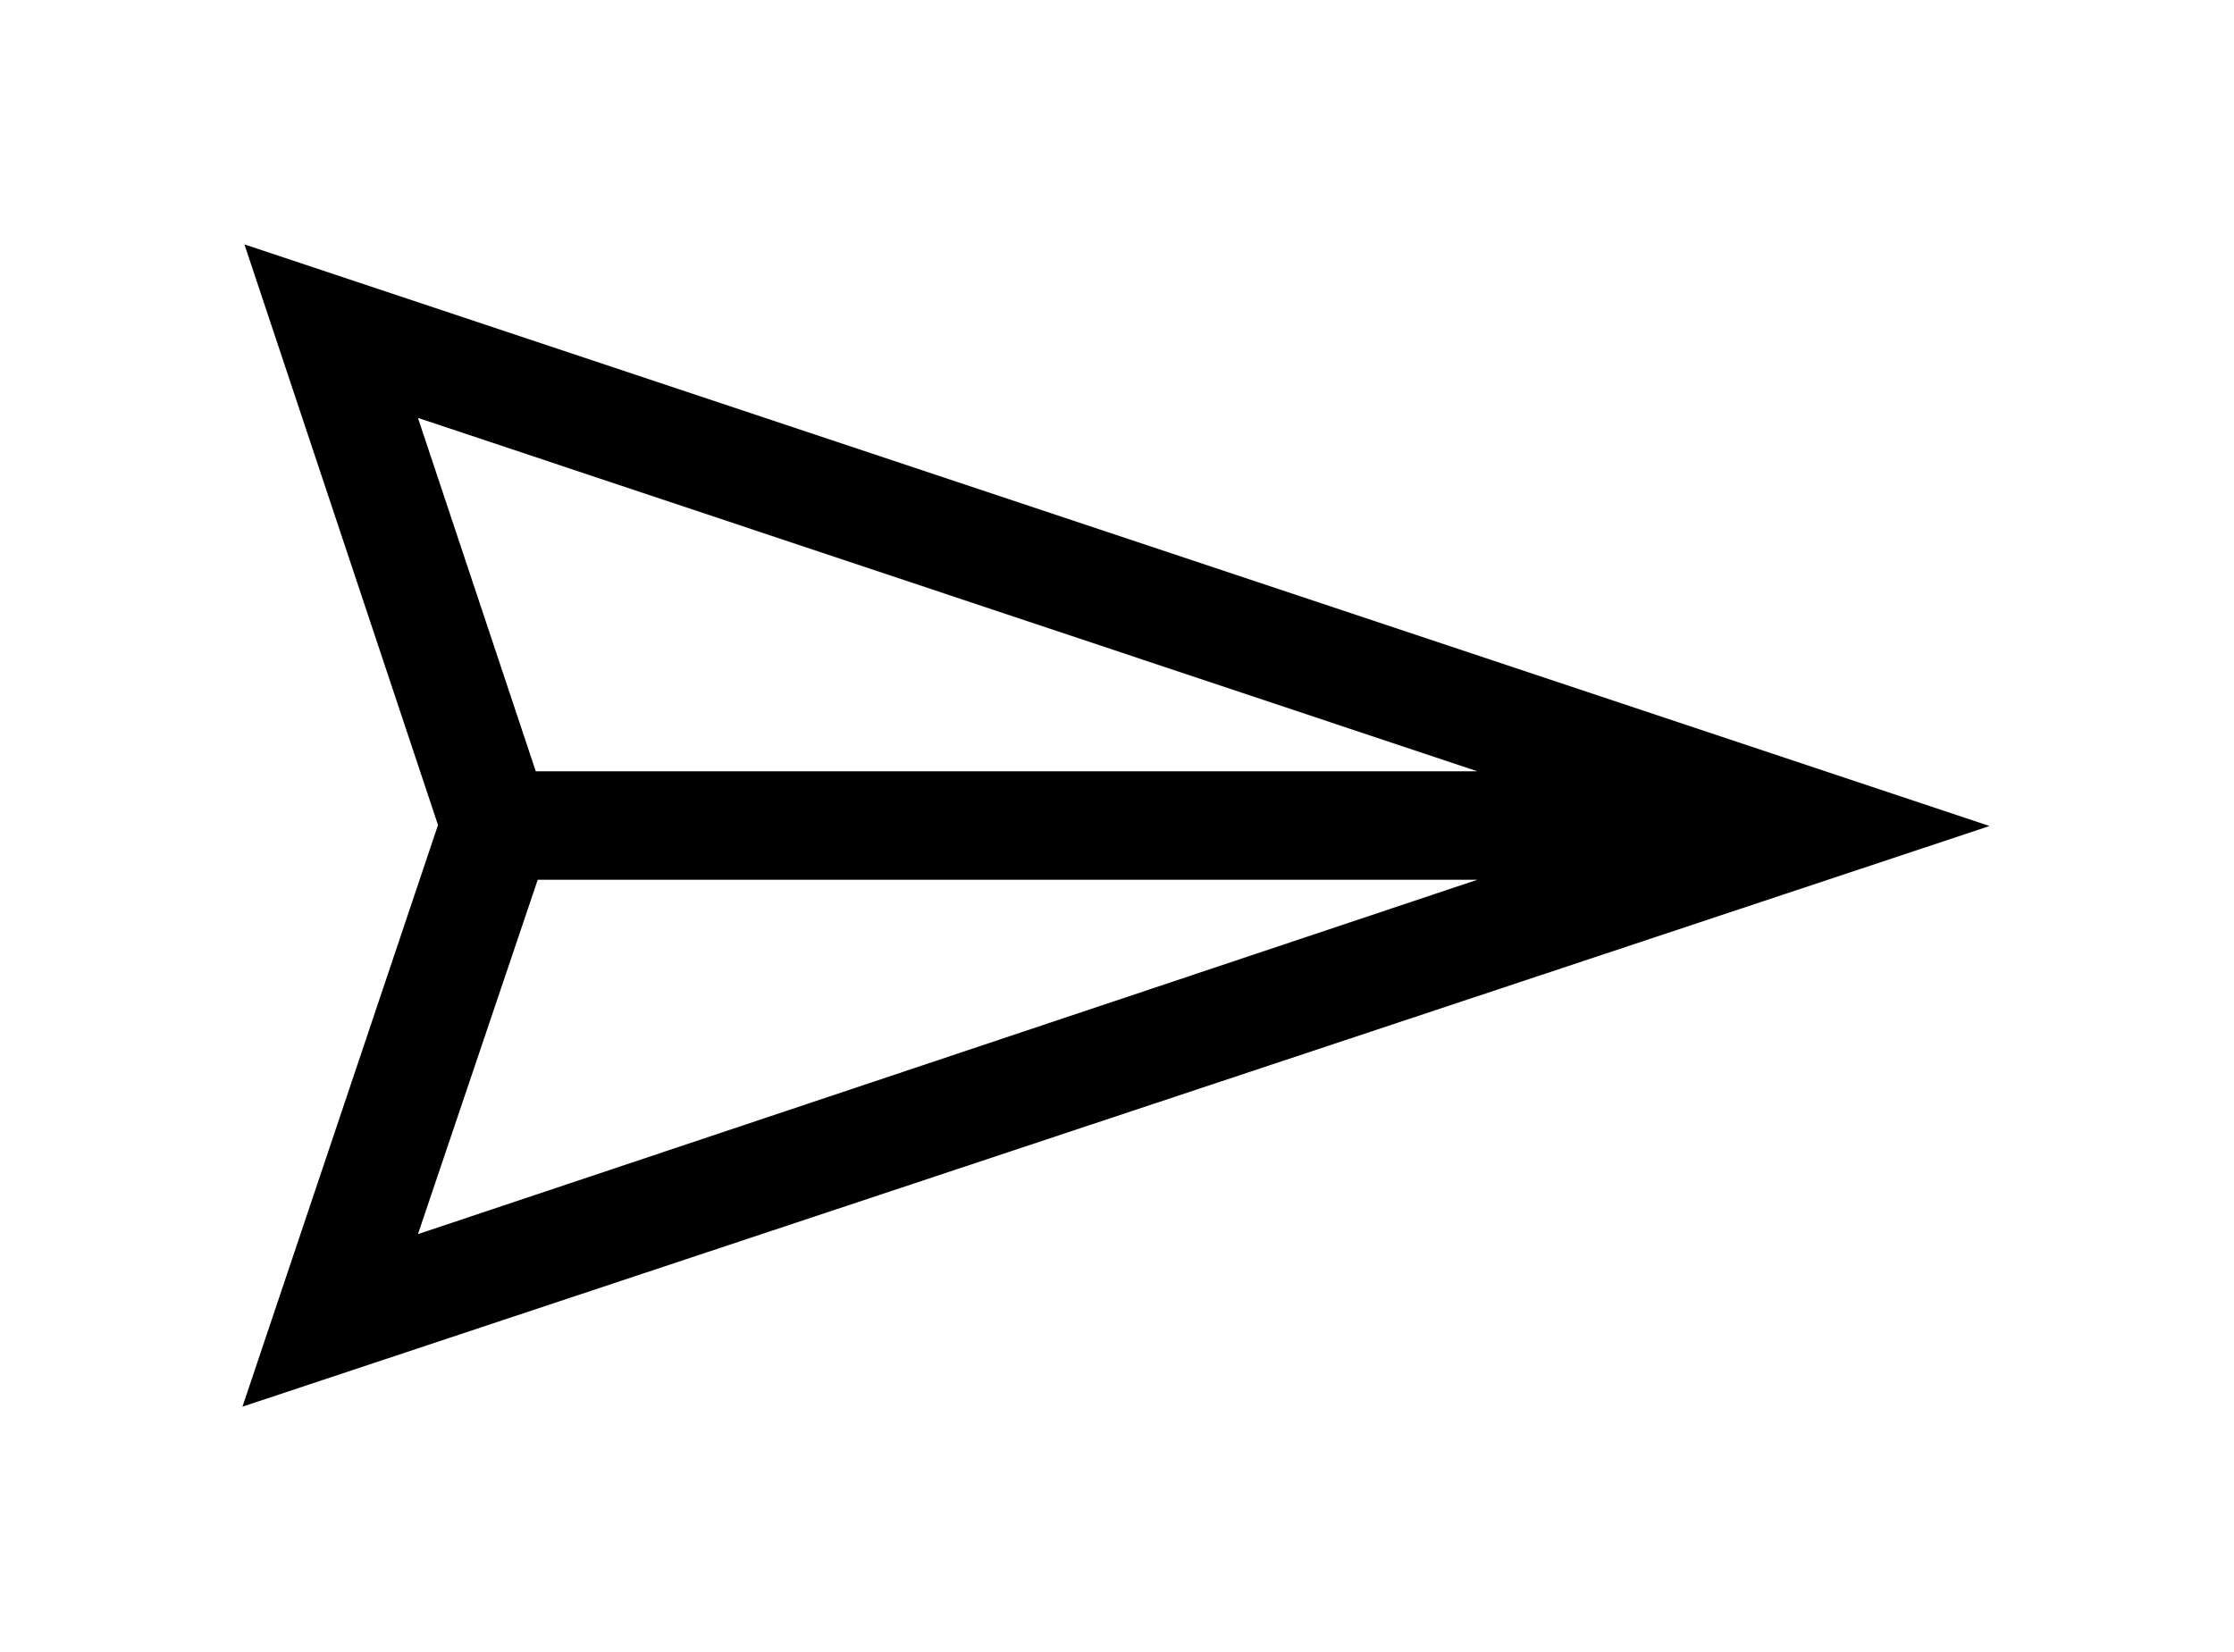 <?xml version="1.0" encoding="UTF-8"?>
<svg xmlns="http://www.w3.org/2000/svg" viewBox="0 0 45.7 33.8">
  <path clip-rule="evenodd" d="M8.55 25.25l21.67-7.25H11zm2.41-9.47h19.26l-21.67-7.23zm-6 13l4-11.9L5 5l35.7 11.9z" />
</svg>
